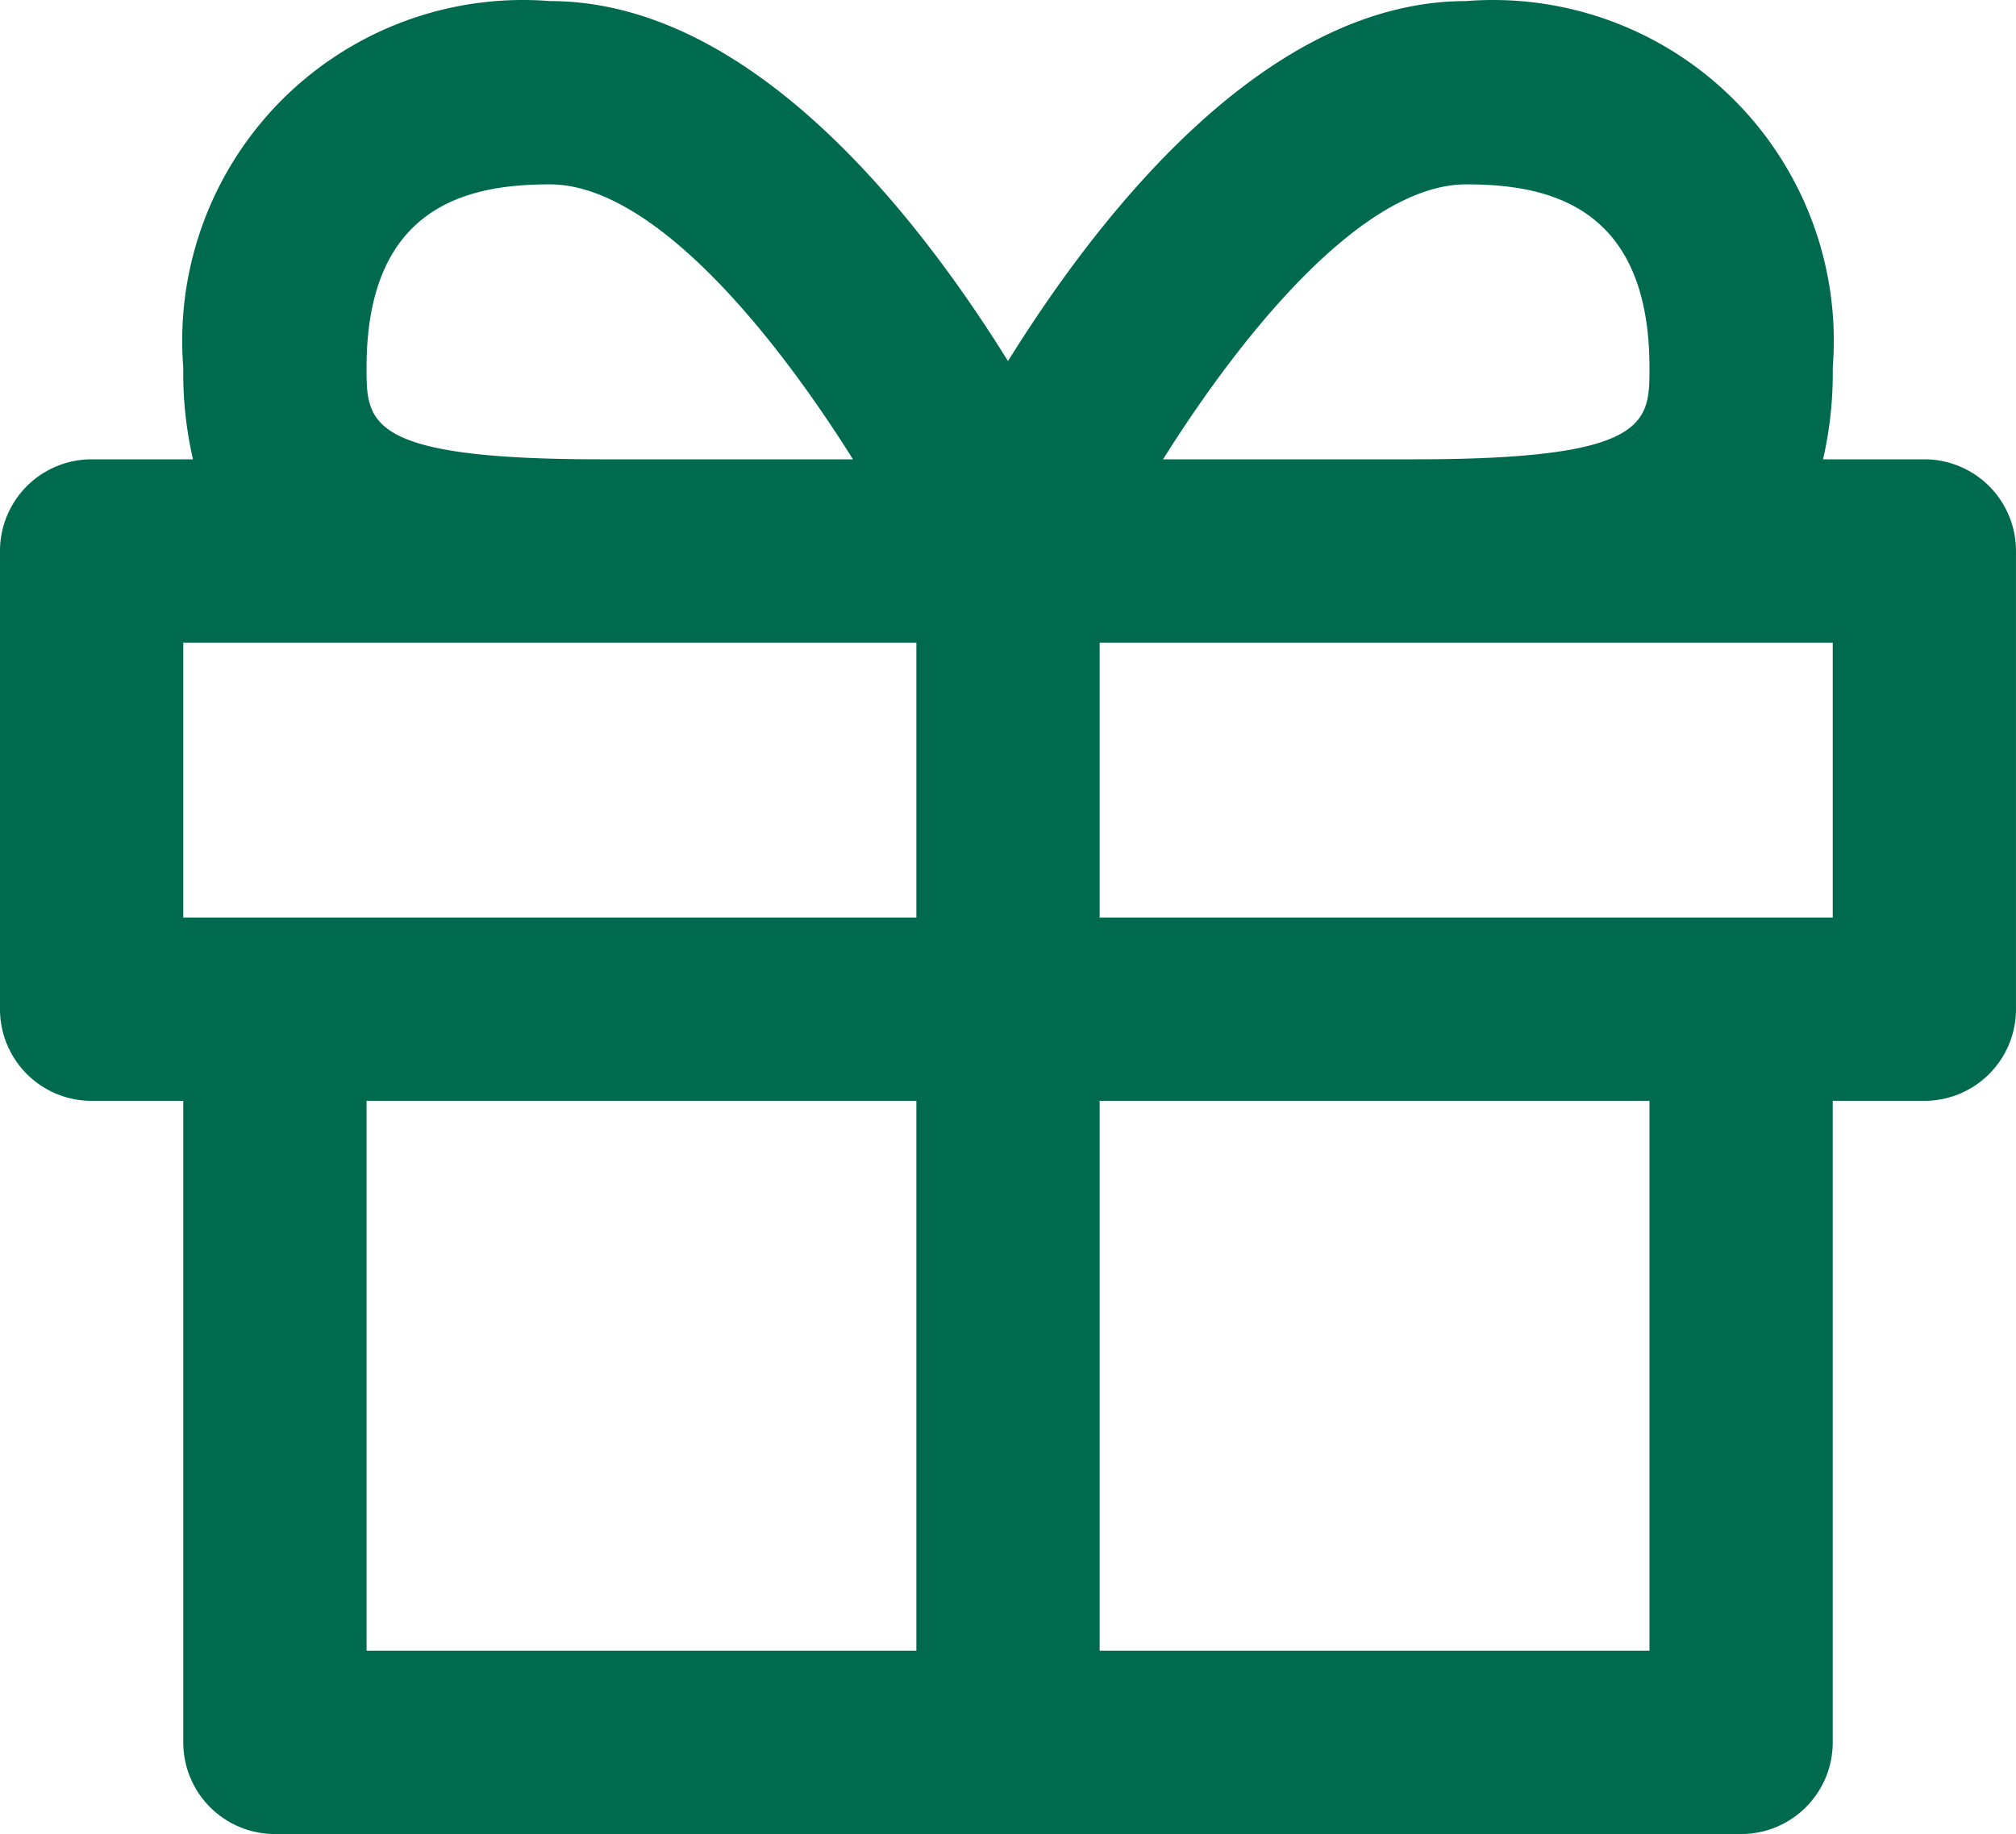 <svg xmlns="http://www.w3.org/2000/svg" width="94.433" height="85.898" viewBox="0 0 94.433 85.898">
  <path id="gift" d="M91.141,23.5H86.394a17.994,17.994,0,0,0,.455-4.292,15.959,15.959,0,0,0-17.17-17.17c-9.289,0-17.037,9.748-21.462,16.861C43.791,11.786,36.043,2.038,26.755,2.038a15.959,15.959,0,0,0-17.17,17.17A17.994,17.994,0,0,0,10.04,23.5H5.292A4.292,4.292,0,0,0,1,27.793V49.255a4.292,4.292,0,0,0,4.292,4.292H9.585V83.594a4.292,4.292,0,0,0,4.292,4.292H82.556a4.292,4.292,0,0,0,4.292-4.292V53.547h4.292a4.292,4.292,0,0,0,4.292-4.292V27.793A4.292,4.292,0,0,0,91.141,23.5ZM26.755,10.623c4.777,0,10.383,6.795,14.2,12.877H29.141c-10.971,0-10.971-1.717-10.971-4.292C18.17,11.512,23.072,10.623,26.755,10.623ZM43.924,79.3H18.17V53.547H43.924Zm0-34.339H9.585V32.085H43.924ZM69.679,10.623c3.683,0,8.585.889,8.585,8.585,0,2.575,0,4.292-10.971,4.292H55.479C59.3,17.418,64.9,10.623,69.679,10.623ZM78.264,79.3H52.509V53.547H78.264Zm8.585-34.339H52.509V32.085H86.849Z" transform="translate(-1 -1.988)" fill="#006a4e"/>
</svg>
